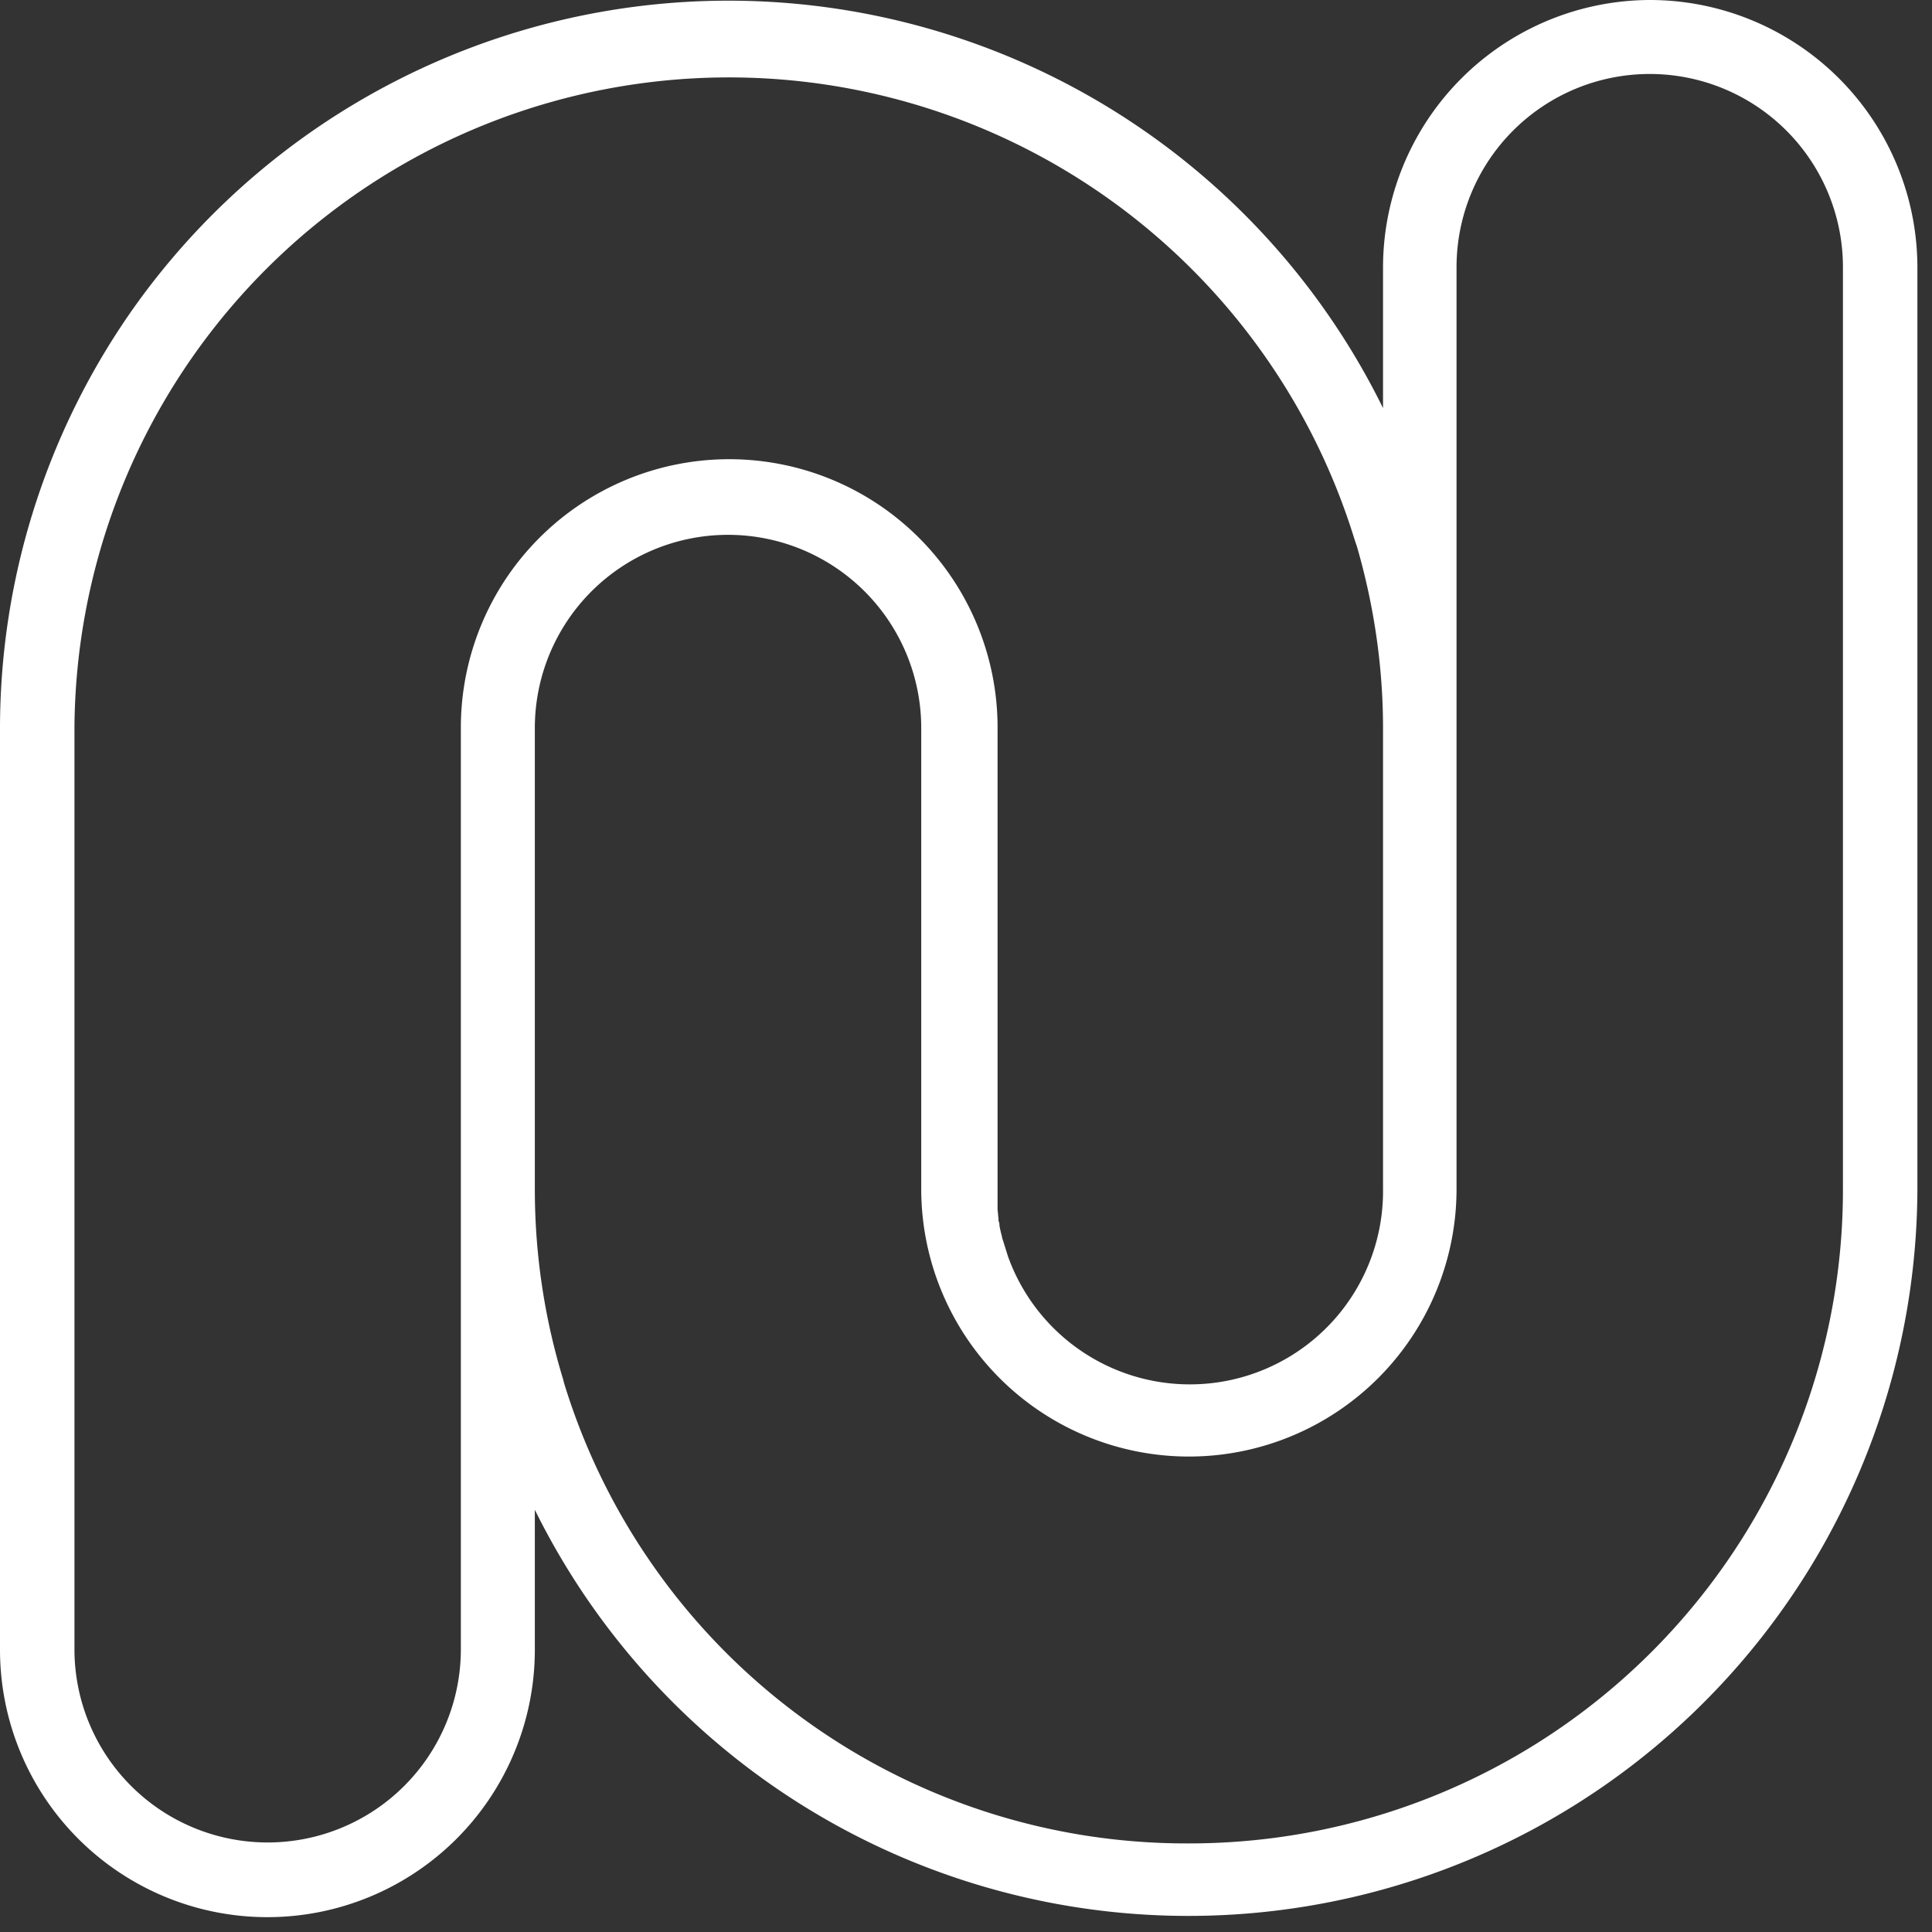 <svg xmlns="http://www.w3.org/2000/svg" fill="none" viewBox="0 0 41 41">
  <rect x="0" y="0" width="41" height="41" fill="#333333" stroke="none"/>
  <path 
    xmlns="http://www.w3.org/2000/svg" 
    fill="#fff"
    d="M35.01 0a5.68 5.68 0 0 0-5.66 5.67v2.99A15.48 15.48 0 0 0 2.84 6.53 15.47 15.47 0 0 0 0 15.45v19.56a5.67 5.67 0 1 0 11.35 0v-2.97a15.47 15.47 0 0 0 29.34-6.8V5.67A5.68 5.68 0 0 0 35 0Zm-9.78 39.12a13.81 13.81 0 0 1-13.26-9.77l-.02-.08c-.4-1.31-.6-2.67-.6-4.03v-9.79a4.1 4.1 0 0 1 8.2 0v9.78a5.68 5.68 0 0 0 11.36 0V5.67a4.1 4.1 0 1 1 8.2 0v19.56a13.87 13.87 0 0 1-13.88 13.89Zm4.12-13.89a4.1 4.1 0 0 1-7.96 1.43l-.1-.32-.02-.06-.01-.05a2.53 2.53 0 0 1-.05-.22c0-.03 0-.06-.02-.1v-.04l-.02-.2V15.44a5.69 5.69 0 0 0-11.39 0v19.56a4.1 4.1 0 1 1-8.2 0V15.45a13.89 13.89 0 0 1 27.16-4.02l.06.18c.36 1.25.55 2.54.55 3.84v9.78Z" />
</svg>
